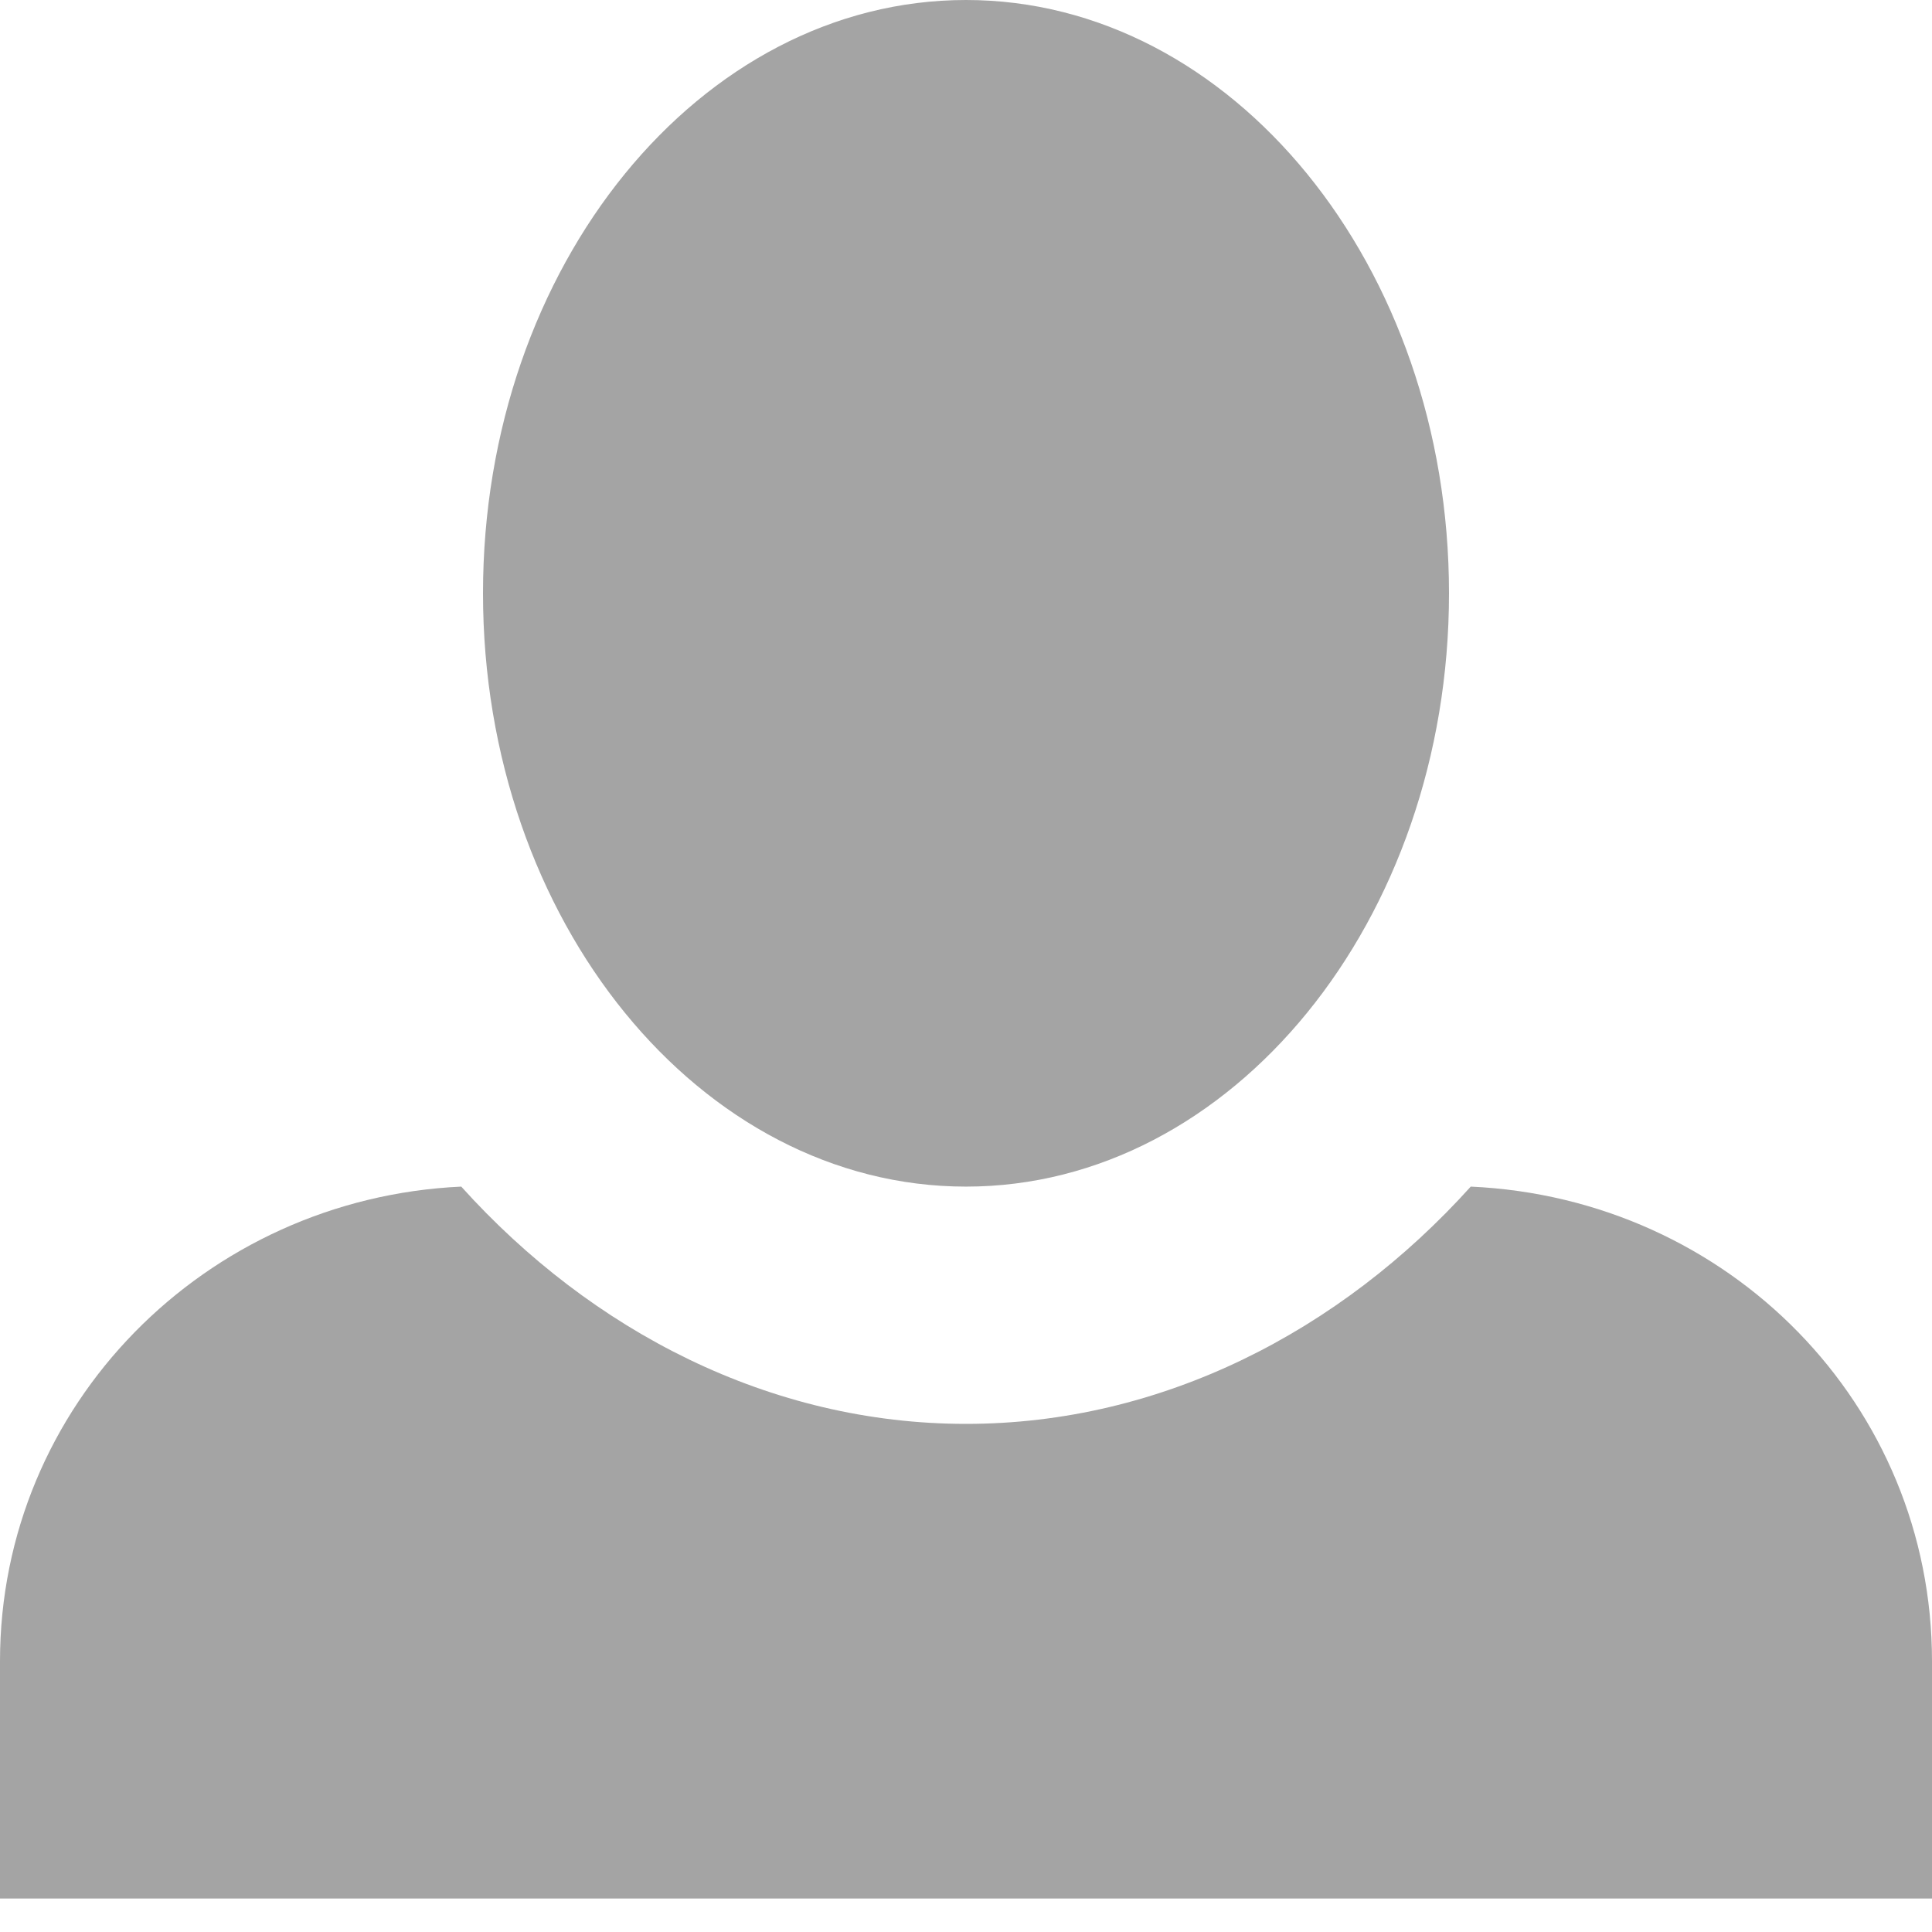<svg width="27" height="27" viewBox="0 0 27 27" fill="none" xmlns="http://www.w3.org/2000/svg">
<path d="M13.5 0C9.787 0 6.75 3.715 6.75 8.291C6.75 12.868 9.787 16.583 13.5 16.583C17.212 16.583 20.25 12.868 20.25 8.291C20.25 3.715 17.212 0 13.5 0ZM6.446 16.583C2.869 16.748 0 19.634 0 23.216V26.532H27V23.216C27 19.634 24.165 16.748 20.554 16.583C18.731 18.606 16.234 19.899 13.5 19.899C10.766 19.899 8.269 18.606 6.446 16.583Z" fill="#A4A4A4"/>
</svg>
